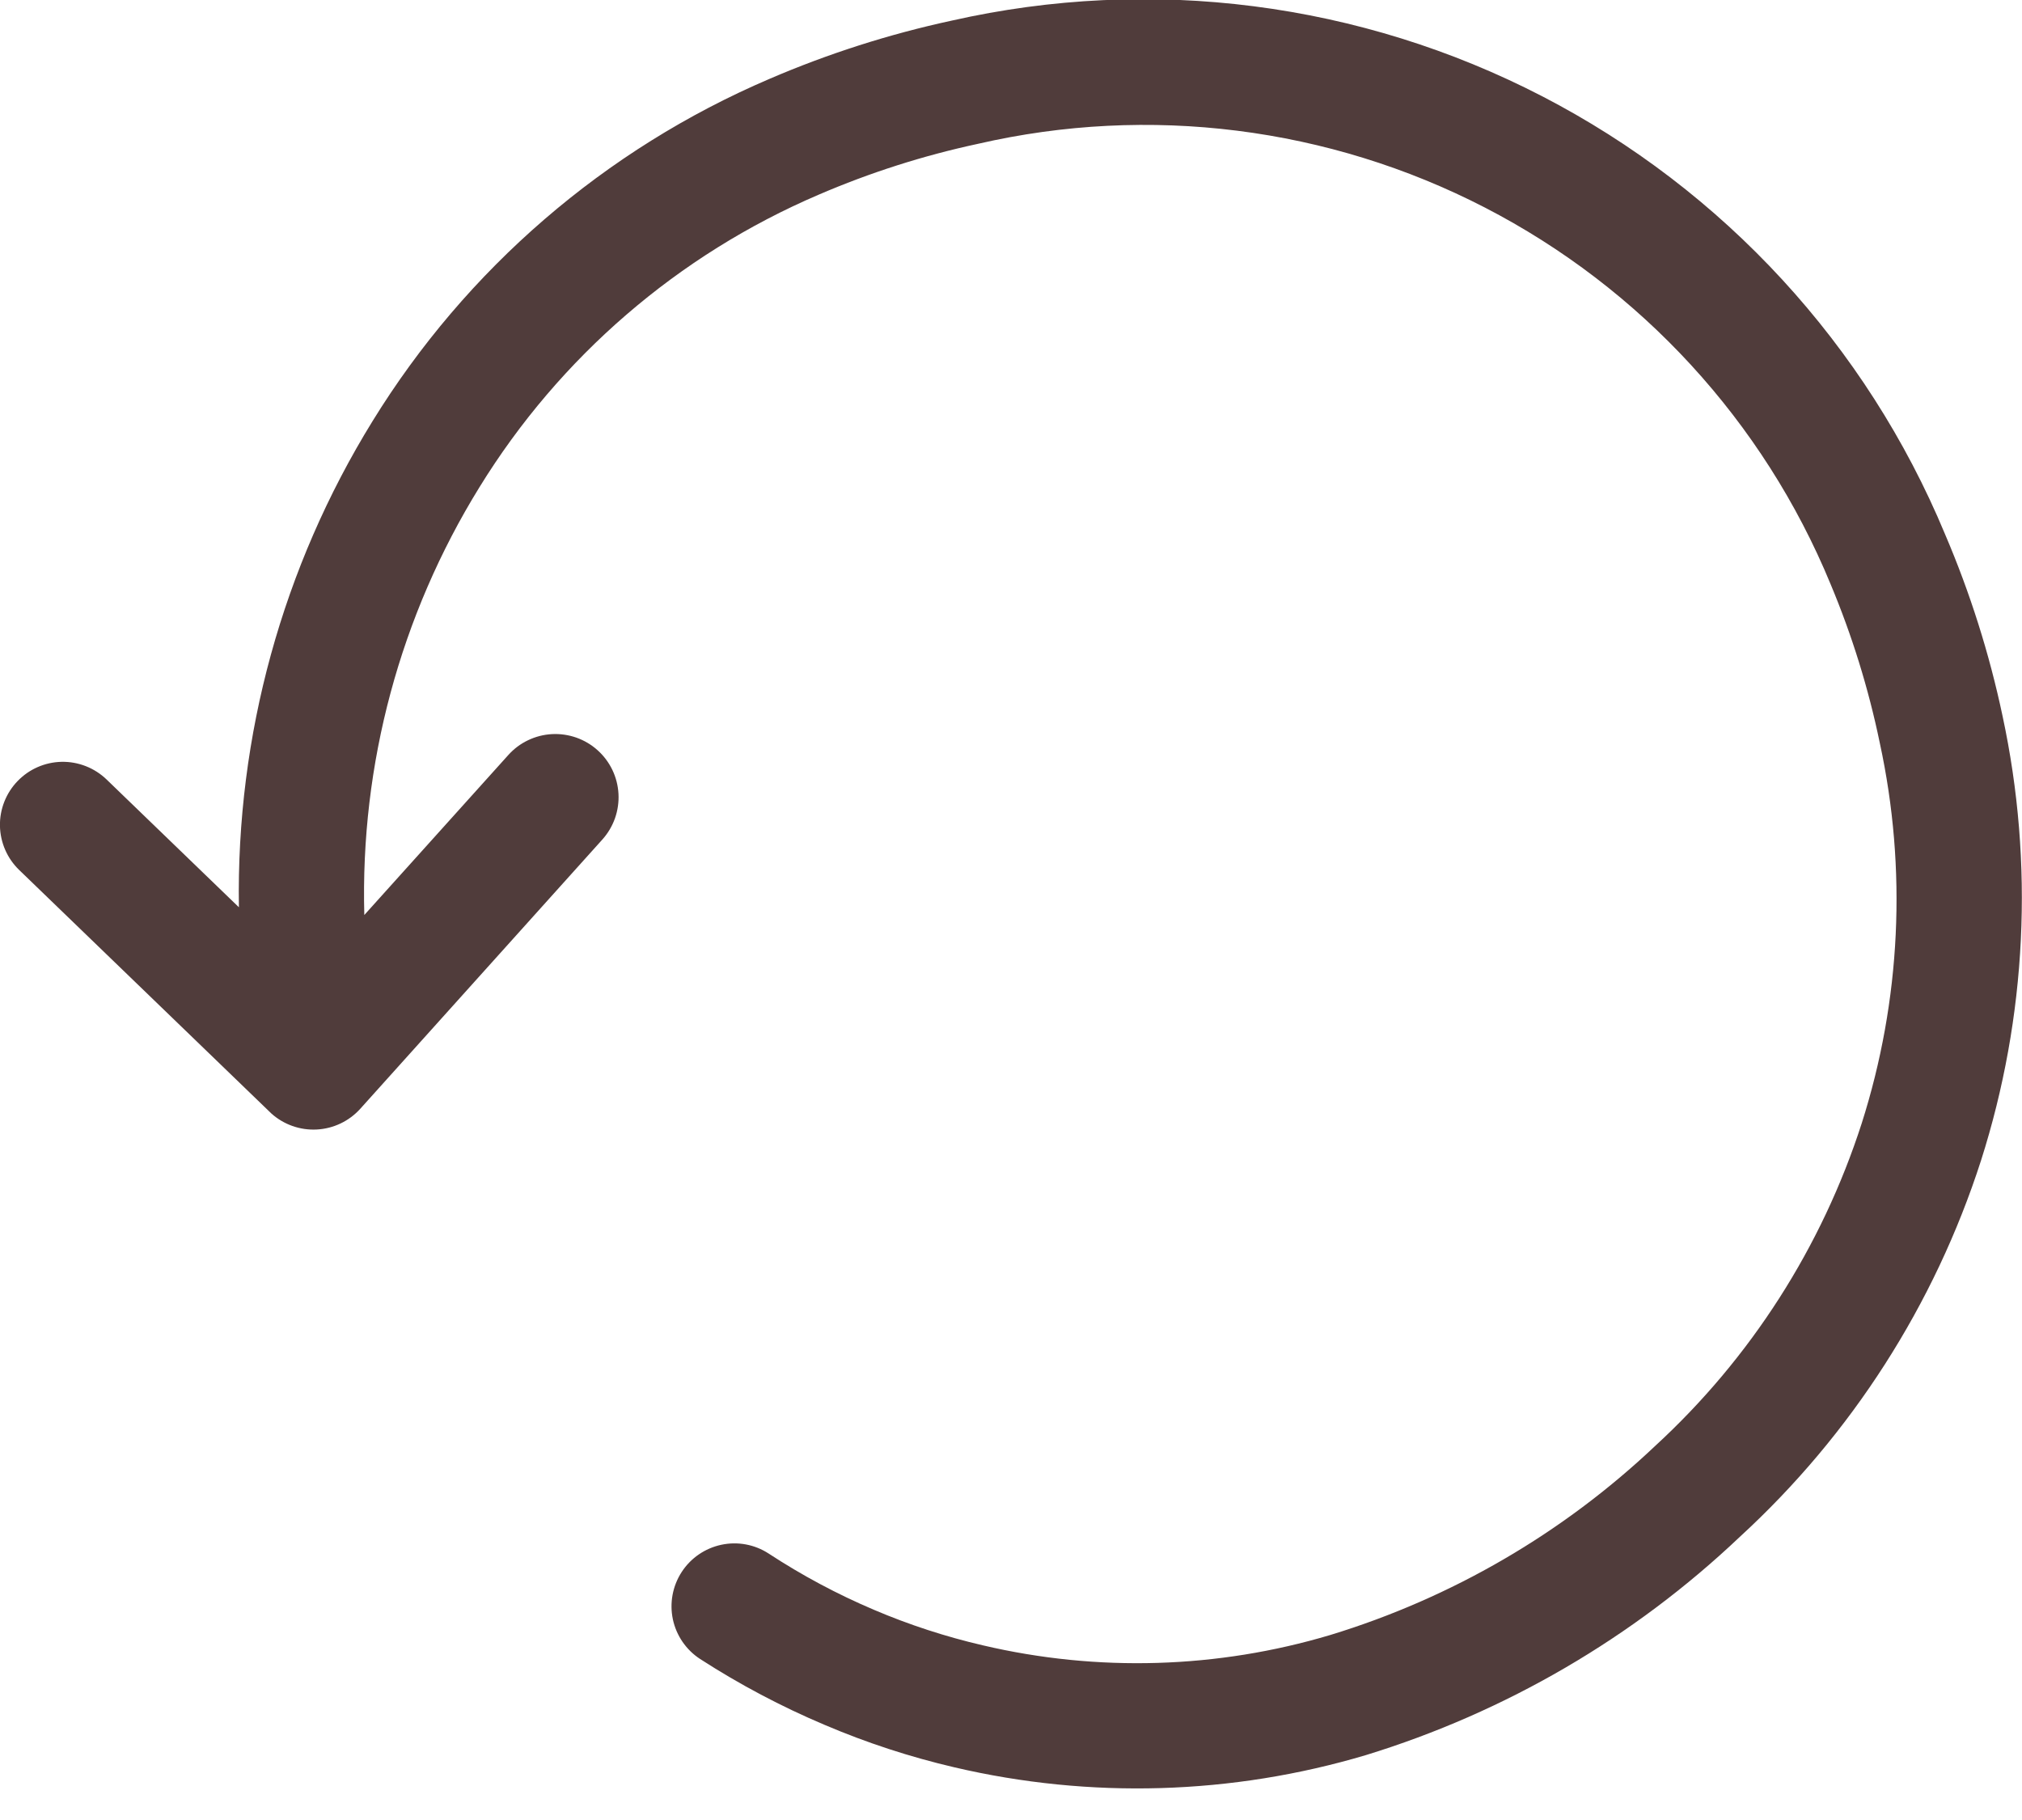 <svg width="40" height="36" viewBox="0 0 40 36" fill="none" xmlns="http://www.w3.org/2000/svg">
<g clip-path="url(#clip0_2_2)">
<path d="M4.726 17.946C4.671 14.554 5.588 11.217 7.37 8.33C9.225 5.318 11.966 2.954 15.218 1.562C16.382 1.061 17.592 0.674 18.831 0.407C22.777 -0.485 26.912 0.045 30.506 1.903C34.099 3.761 36.922 6.828 38.476 10.563C38.973 11.724 39.355 12.931 39.616 14.166C40.242 17.083 40.095 20.113 39.189 22.956C38.27 25.808 36.626 28.374 34.417 30.4C32.317 32.391 29.784 33.868 27.018 34.717C24.373 35.504 21.567 35.587 18.88 34.958C18.001 34.753 17.142 34.472 16.312 34.118C15.455 33.756 14.632 33.32 13.851 32.816C13.574 32.636 13.38 32.354 13.311 32.031C13.243 31.709 13.305 31.372 13.485 31.095C13.664 30.819 13.946 30.625 14.269 30.556C14.592 30.487 14.928 30.549 15.205 30.729C15.865 31.161 16.562 31.534 17.288 31.842C17.985 32.139 18.706 32.374 19.443 32.545C21.714 33.078 24.084 33.007 26.318 32.34C28.719 31.607 30.917 30.328 32.741 28.603C34.633 26.865 36.041 24.665 36.829 22.22C37.604 19.787 37.728 17.193 37.187 14.697C36.964 13.619 36.637 12.565 36.211 11.549C34.885 8.337 32.462 5.699 29.374 4.105C26.286 2.512 22.732 2.065 19.346 2.845C18.265 3.077 17.21 3.414 16.195 3.851C13.415 5.04 11.071 7.061 9.486 9.635C7.917 12.174 7.125 15.116 7.207 18.099L10.055 14.935C10.165 14.812 10.297 14.713 10.446 14.642C10.594 14.571 10.754 14.53 10.918 14.521C11.082 14.512 11.246 14.536 11.401 14.59C11.556 14.645 11.699 14.729 11.821 14.839C11.943 14.948 12.043 15.081 12.114 15.229C12.185 15.377 12.226 15.538 12.235 15.702C12.244 15.866 12.22 16.03 12.166 16.185C12.111 16.34 12.027 16.482 11.917 16.605L7.126 21.933C6.904 22.178 6.595 22.325 6.265 22.342C5.936 22.359 5.613 22.245 5.368 22.025L0.381 17.21C0.143 16.981 0.006 16.667 -0.001 16.337C-0.007 16.008 0.118 15.688 0.347 15.451C0.575 15.213 0.889 15.076 1.219 15.069C1.549 15.063 1.868 15.188 2.106 15.416L4.726 17.946Z" fill="#503C3B"/>
</g>
<defs>
<clipPath id="clip0_2_2">
<rect width="40" height="36" fill="white"/>
</clipPath>
</defs>
</svg>

<!--svg width="40" height="36" viewBox="0 0 40 36" fill="none" xmlns="http://www.w3.org/2000/svg">
<path d="M4.72644 17.9458C4.67053 14.5538 5.58781 11.2168 7.36967 8.32991C9.22473 5.31821 11.9662 2.95425 15.218 1.56233C16.3821 1.06089 17.5922 0.673869 18.8313 0.406728C22.7775 -0.484862 26.9118 0.0450081 30.5056 1.90297C34.0995 3.76093 36.9222 6.82773 38.4764 10.563C38.9731 11.724 39.3547 12.931 39.6158 14.1665C40.242 17.0833 40.095 20.1131 39.1893 22.9556C38.27 25.8084 36.6256 28.3736 34.4172 30.4002C32.3168 32.3905 29.7844 33.8678 27.0181 34.7166C24.3726 35.5039 21.5675 35.5869 18.8801 34.9575C18.0011 34.753 17.1417 34.472 16.3117 34.1177C15.4553 33.7556 14.6319 33.3199 13.8508 32.8156C13.5741 32.636 13.3801 32.3539 13.3114 32.0312C13.2427 31.7086 13.305 31.3719 13.4846 31.0952C13.6642 30.8185 13.9463 30.6245 14.2689 30.5558C14.5916 30.4871 14.9283 30.5494 15.205 30.729C15.865 31.1612 16.5622 31.5338 17.2883 31.8423C17.9848 32.1388 18.7059 32.3741 19.4432 32.5454C21.7136 33.0778 24.0837 33.0071 26.3182 32.3403C28.719 31.6074 30.9173 30.3283 32.7408 28.6033C34.6327 26.8649 36.0414 24.6654 36.8293 22.2199C37.6044 19.7867 37.7278 17.1929 37.1874 14.6971C36.9641 13.6188 36.637 12.5646 36.2108 11.5493C34.8847 8.337 32.4621 5.69928 29.3739 4.10541C26.2857 2.51154 22.7322 2.06487 19.3456 2.84488C18.2652 3.07743 17.2099 3.4143 16.1945 3.85074C13.4148 5.0403 11.0713 7.06089 9.48556 9.63524C7.91686 12.1738 7.1248 15.1158 7.20691 18.0988L10.0552 14.9347C10.1649 14.8125 10.2975 14.713 10.4456 14.642C10.5937 14.571 10.7543 14.5299 10.9183 14.521C11.0823 14.5121 11.2464 14.5355 11.4013 14.59C11.5563 14.6446 11.6989 14.729 11.8212 14.8387C11.9434 14.9483 12.0429 15.081 12.1139 15.2291C12.1849 15.3772 12.226 15.5378 12.2349 15.7018C12.2438 15.8658 12.2204 16.0299 12.1659 16.1848C12.1113 16.3397 12.0268 16.4824 11.9172 16.6046L7.12553 21.9334C6.90422 22.1781 6.59494 22.3251 6.26546 22.3422C5.93598 22.3593 5.61315 22.2451 5.36772 22.0246L0.38074 17.2101C0.142891 16.9813 0.0056684 16.6674 -0.000741535 16.3375C-0.00715147 16.0075 0.117777 15.6885 0.346561 15.4507C0.575344 15.2128 0.889243 15.0756 1.2192 15.0692C1.54916 15.0628 1.86815 15.1877 2.106 15.4165L4.72644 17.9458ZM20.4133 10.7095C20.4133 10.3788 20.5446 10.0617 20.7785 9.82788C21.0123 9.59407 21.3294 9.46272 21.66 9.46272C21.9907 9.46272 22.3078 9.59407 22.5416 9.82788C22.7754 10.0617 22.9068 10.3788 22.9068 10.7095V17.8384L28.5285 20.9601C28.8011 21.1281 28.9984 21.3947 29.0793 21.7045C29.1602 22.0143 29.1184 22.3434 28.9628 22.6232C28.8072 22.903 28.5496 23.1119 28.2438 23.2066C27.9379 23.3013 27.6073 23.2743 27.3208 23.1313L21.1587 19.7036C20.9364 19.606 20.7474 19.4455 20.615 19.242C20.4826 19.0384 20.4125 18.8006 20.4133 18.5578V10.7095Z" fill="#503C3B"/>
</svg-->
